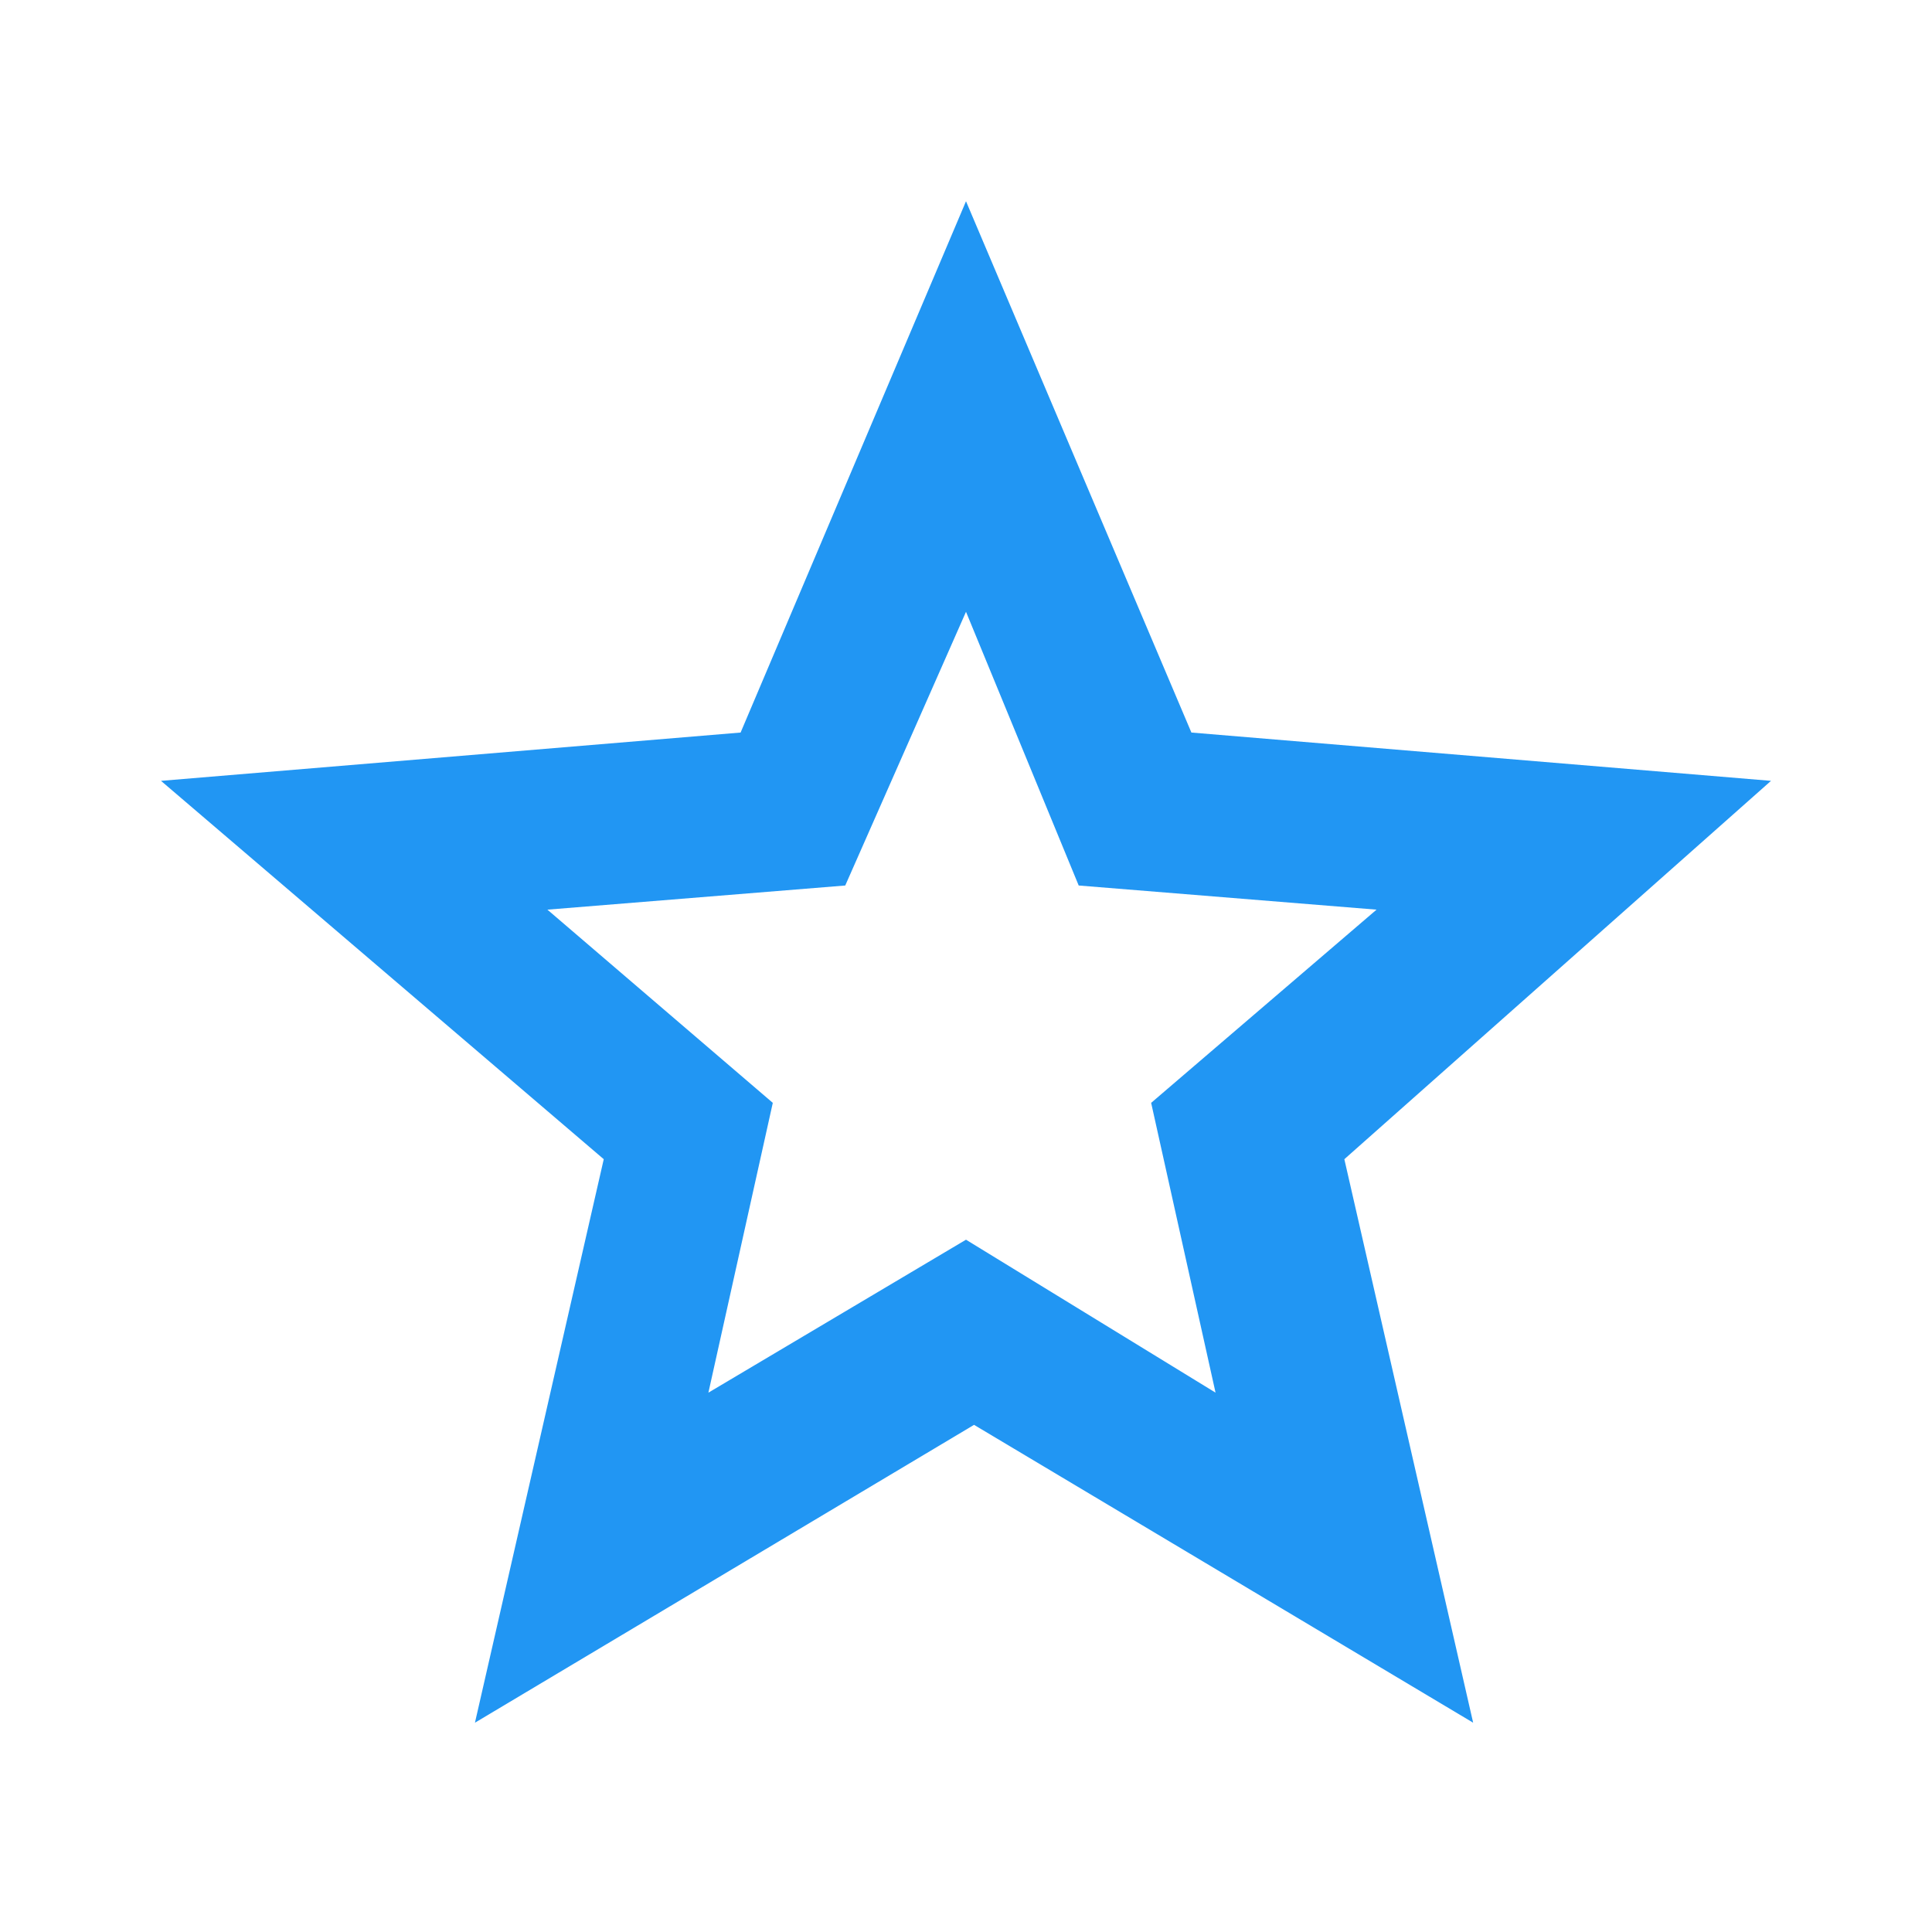 <?xml version="1.0" encoding="utf-8"?>
<!-- Generator: Adobe Illustrator 19.0.0, SVG Export Plug-In . SVG Version: 6.00 Build 0)  -->
<svg version="1.1" id="Layer_1" xmlns="http://www.w3.org/2000/svg" xmlns:xlink="http://www.w3.org/1999/xlink" x="0px" y="0px"
	 viewBox="0 0 24 24" style="enable-background:new 0 0 24 24;" xml:space="preserve">
<path id="XMLID_971_" style="fill:none;" d="M0,0h24v24H0V0z"/>
<path id="XMLID_1295_" style="fill:#2196F3;" d="M22,9.7l-7.2-0.6L12,2.5L9.2,9.1L2,9.7l5.5,4.7l-1.6,7l6.2-3.7l6.2,3.7l-1.6-7
	L22,9.7z M12,15.4l-3.2,1.9l0.8-3.6l-2.8-2.4l3.7-0.3L12,7.6l1.4,3.4l3.7,0.3l-2.8,2.4l0.8,3.6L12,15.4z"/>
</svg>
